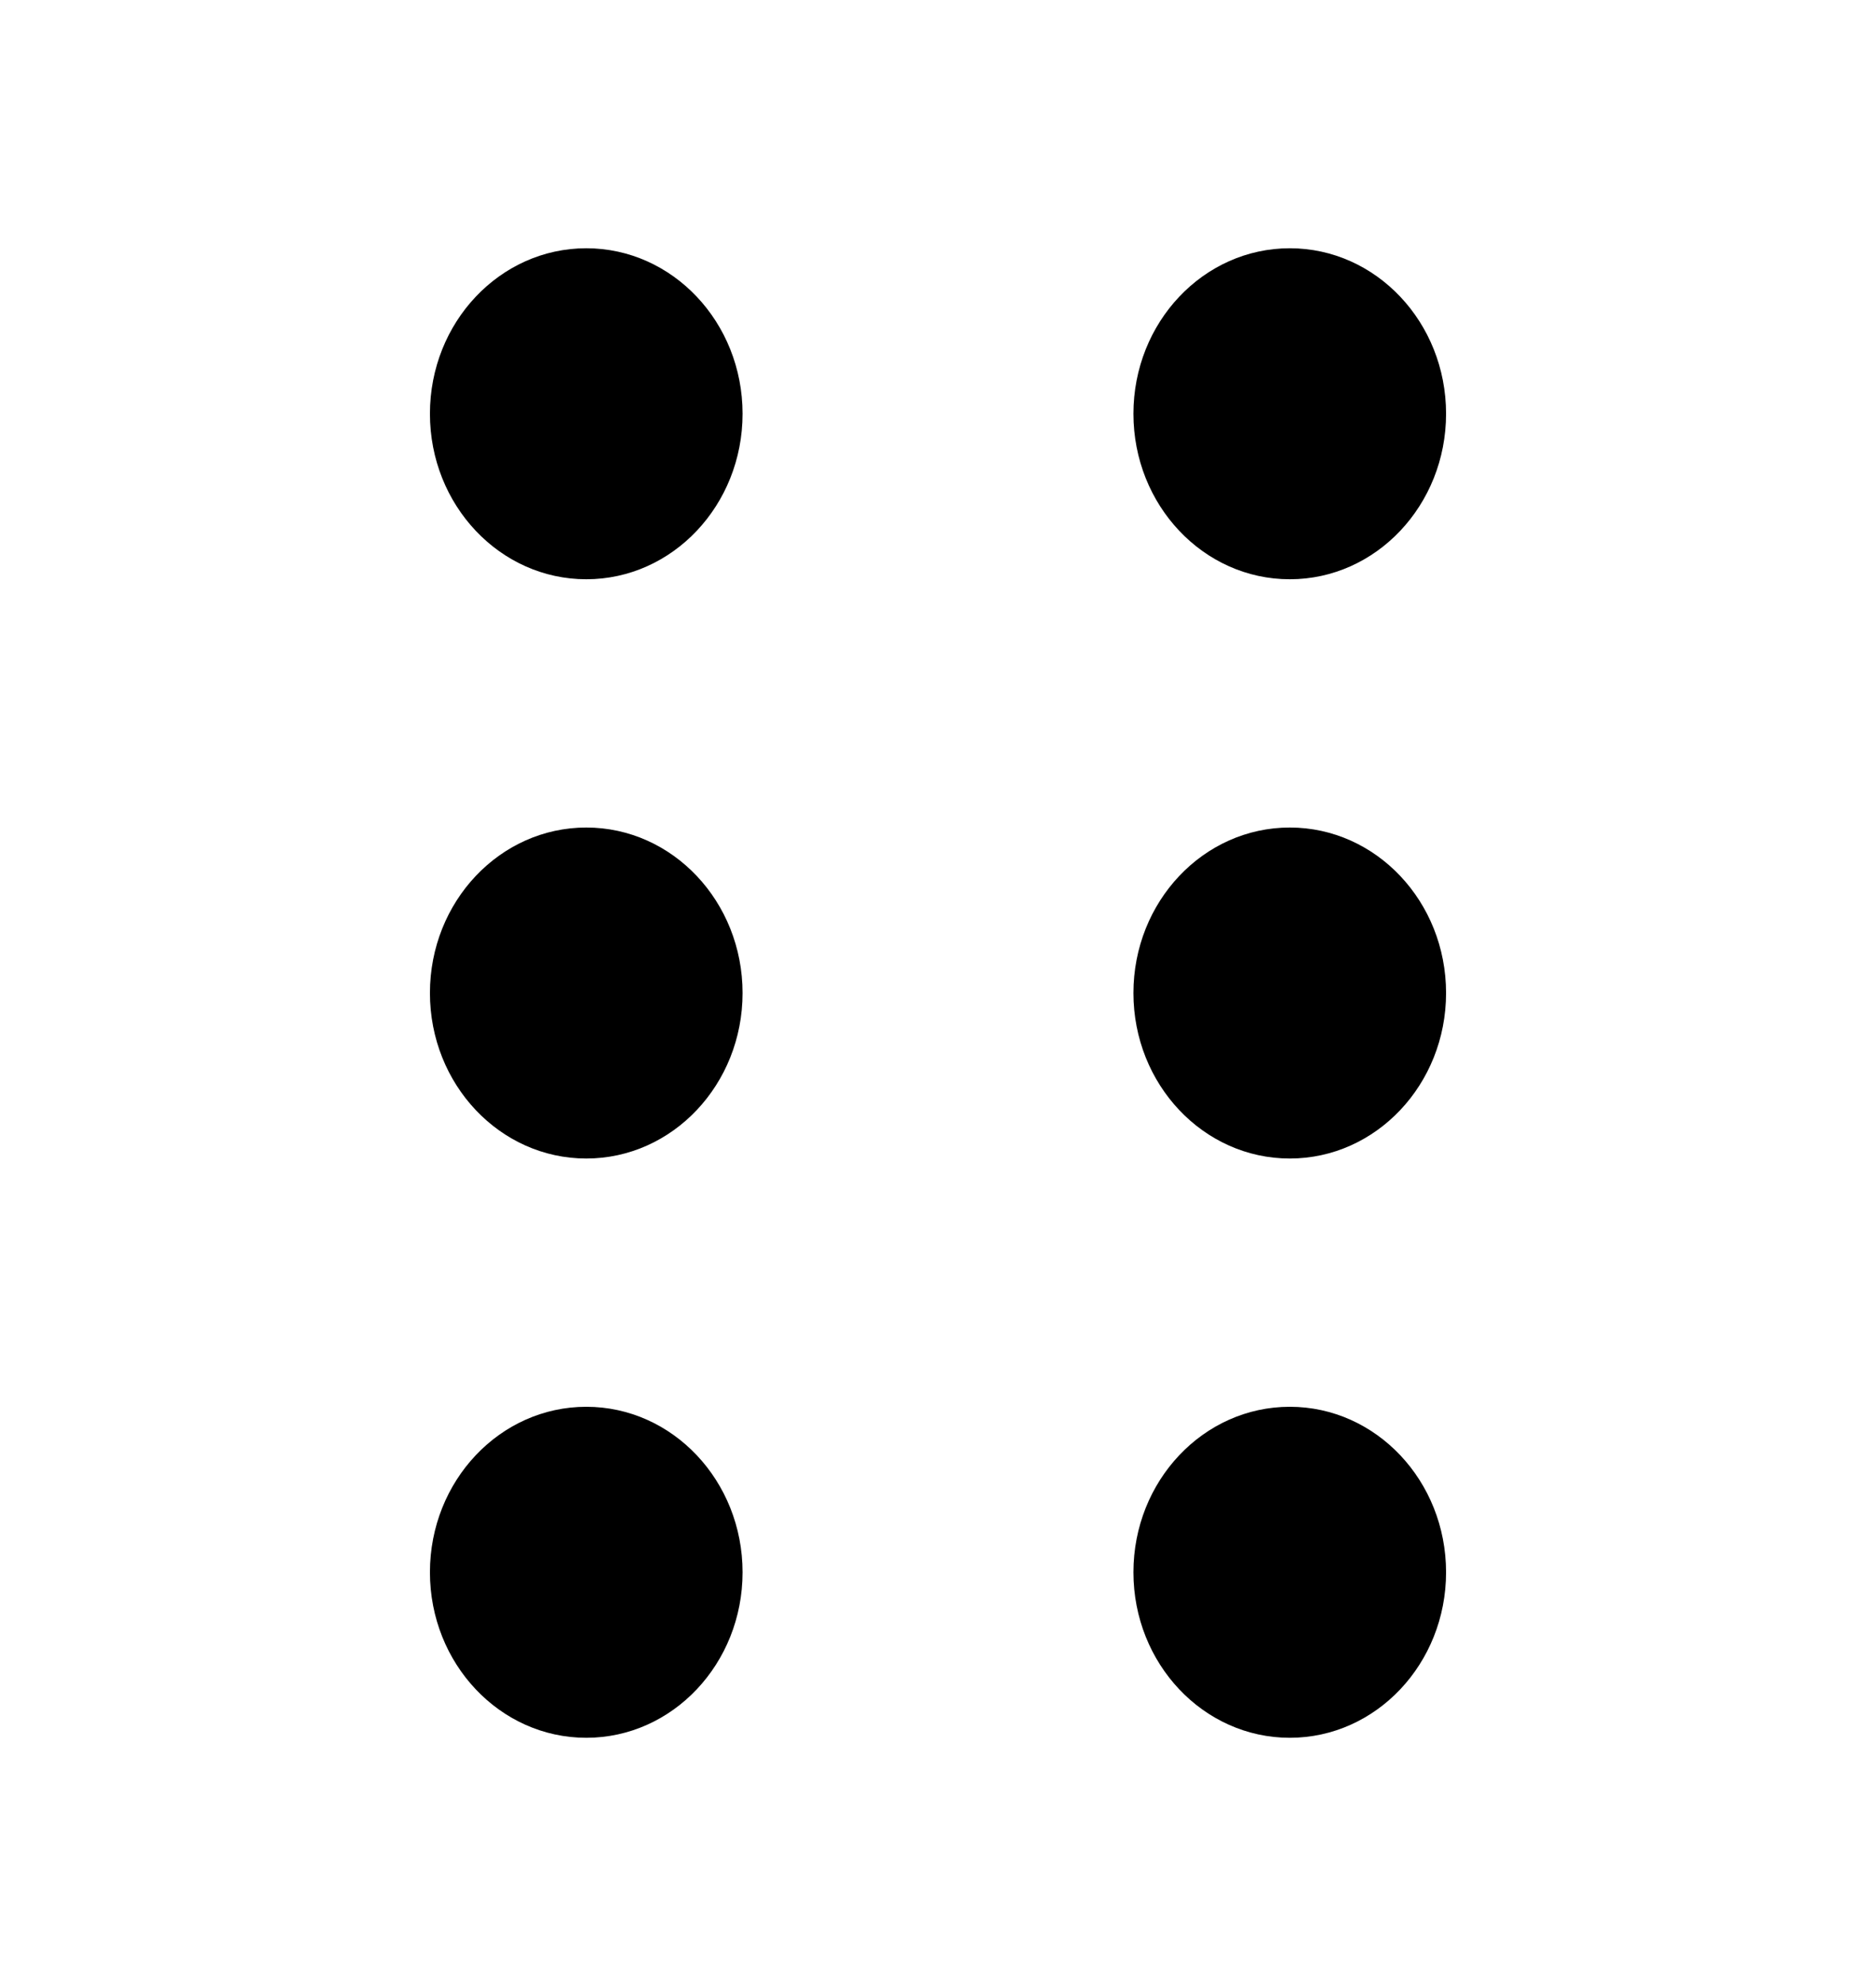 <svg width="17" height="18" viewBox="0 0 17 18" fill="none" xmlns="http://www.w3.org/2000/svg">
<path fill-rule="evenodd" clip-rule="evenodd" d="M6.729 3.75C6.729 4.578 6.095 5.25 5.313 5.25C4.53 5.25 3.896 4.578 3.896 3.75C3.896 2.922 4.53 2.25 5.313 2.25C6.095 2.25 6.729 2.922 6.729 3.75ZM5.313 10.5C6.095 10.5 6.729 9.828 6.729 9C6.729 8.172 6.095 7.5 5.313 7.5C4.53 7.5 3.896 8.172 3.896 9C3.896 9.828 4.53 10.5 5.313 10.5ZM5.313 15.75C6.095 15.75 6.729 15.078 6.729 14.25C6.729 13.422 6.095 12.75 5.313 12.75C4.53 12.75 3.896 13.422 3.896 14.25C3.896 15.078 4.53 15.75 5.313 15.75Z" fill="black"/>
<path fill-rule="evenodd" clip-rule="evenodd" d="M13.104 3.75C13.104 4.578 12.47 5.25 11.688 5.25C10.905 5.25 10.271 4.578 10.271 3.75C10.271 2.922 10.905 2.25 11.688 2.25C12.47 2.25 13.104 2.922 13.104 3.75ZM11.688 10.5C12.47 10.5 13.104 9.828 13.104 9C13.104 8.172 12.47 7.5 11.688 7.5C10.905 7.5 10.271 8.172 10.271 9C10.271 9.828 10.905 10.5 11.688 10.5ZM11.688 15.75C12.47 15.75 13.104 15.078 13.104 14.25C13.104 13.422 12.47 12.75 11.688 12.75C10.905 12.75 10.271 13.422 10.271 14.25C10.271 15.078 10.905 15.75 11.688 15.75Z" fill="black"/>
</svg>
